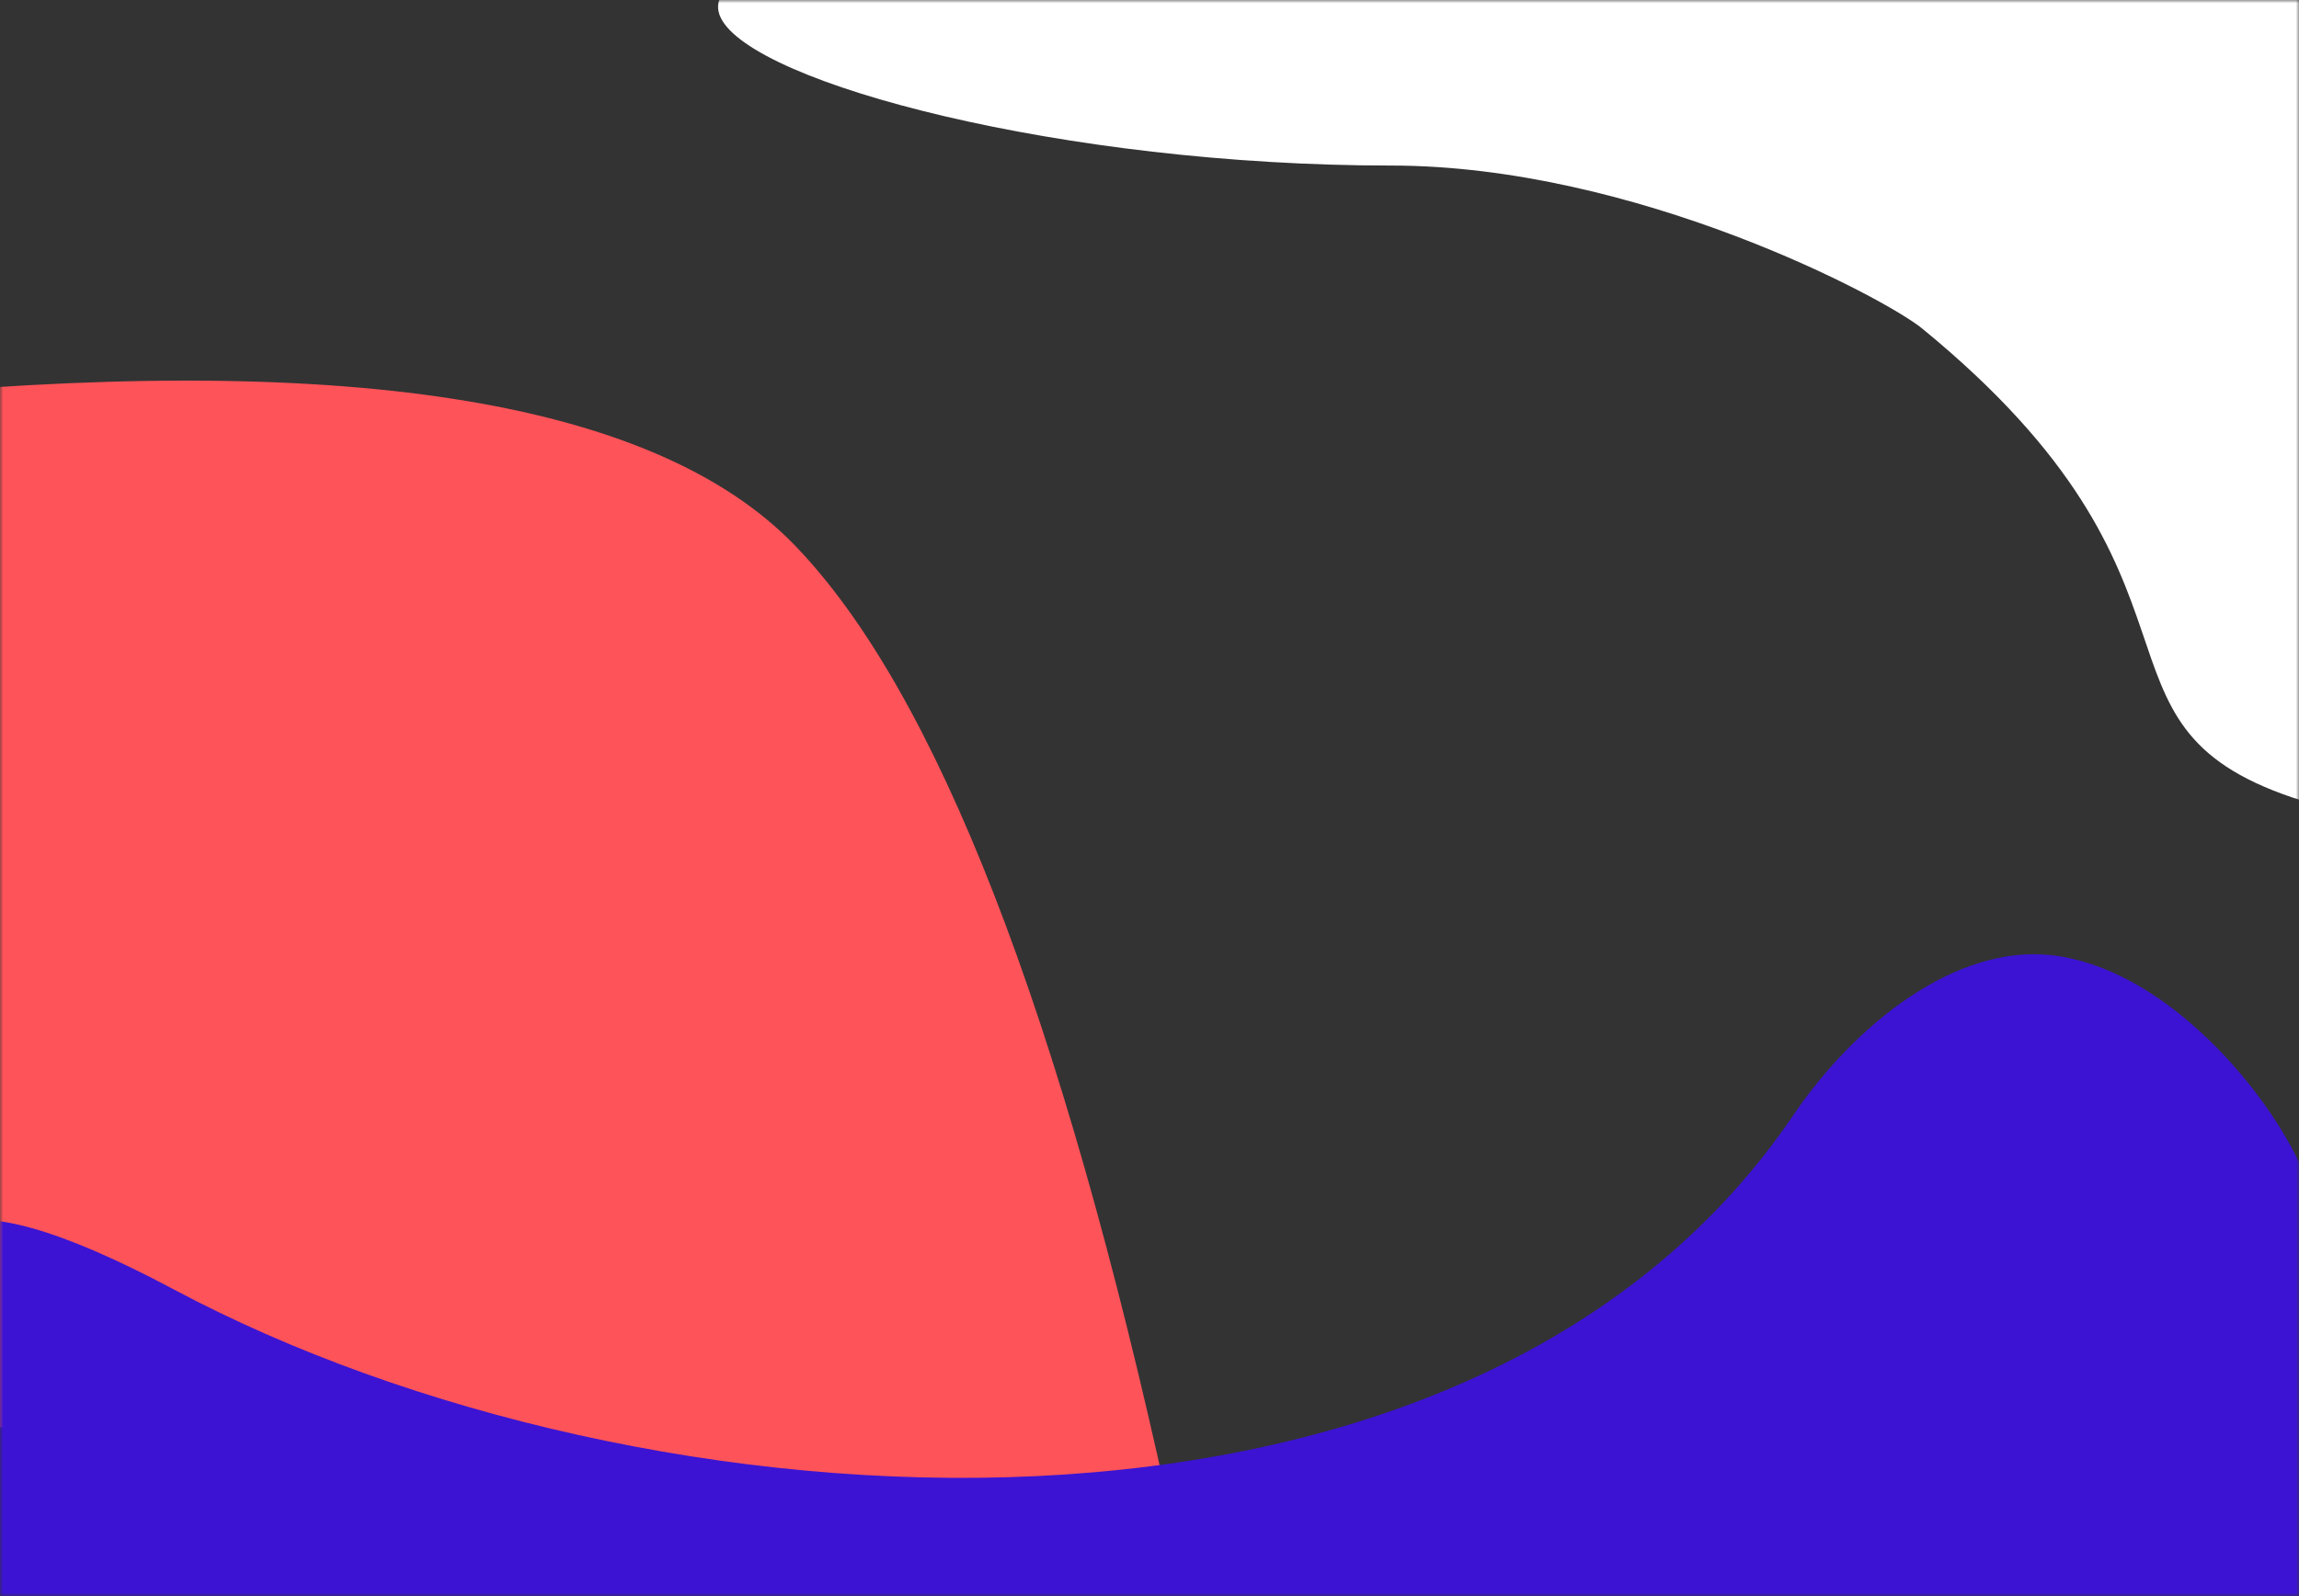 <svg xmlns="http://www.w3.org/2000/svg" xmlns:xlink="http://www.w3.org/1999/xlink" viewBox="0 0 360 250">
  <rect x="0" y="0" width="360" height="250" fill="#333333" stroke="none"/>
  <defs>
    <path id="a" d="M0 0h360v250H0z"/>
  </defs>
  <g fill="none" fill-rule="evenodd">
    <mask id="b" fill="#fff">
      <use xlink:href="#a"/>
    </mask>
    <path fill="#FFF" d="M359 124.924c34.564 11.671 58-32.89 58-73.462S391.033-22 359-22c-19.398 0-60.782 18.899-88.252 16.672C22.786-25.427 115.307 25.93 217.802 25.93c38.29 0 77.334 20.73 83.198 25.533 48.884 40.031 23.436 61.79 58 73.462z" mask="url(#b)"/>
    <path fill="#FD5359" d="M-23 62.505c76.028-7.666 125.142-.07 147.342 22.79 22.199 22.86 41.758 73.096 58.676 150.707L-23 222V62.505z" mask="url(#b)"/>
    <path fill="#3C13D3" d="M180 371c99.411 0 180-38.727 180-86.5 0-14.094 15.75-69.75 0-102.478-6.248-12.984-21.889-30.484-38.677-32.401-14.796-1.69-30.554 10.368-40.554 25.118C229.743 250 100.403 240.97 27.294 202.005-45.815 163.04 0 236.727 0 284.5S80.589 371 180 371z" mask="url(#b)"/>
  </g>
</svg>
